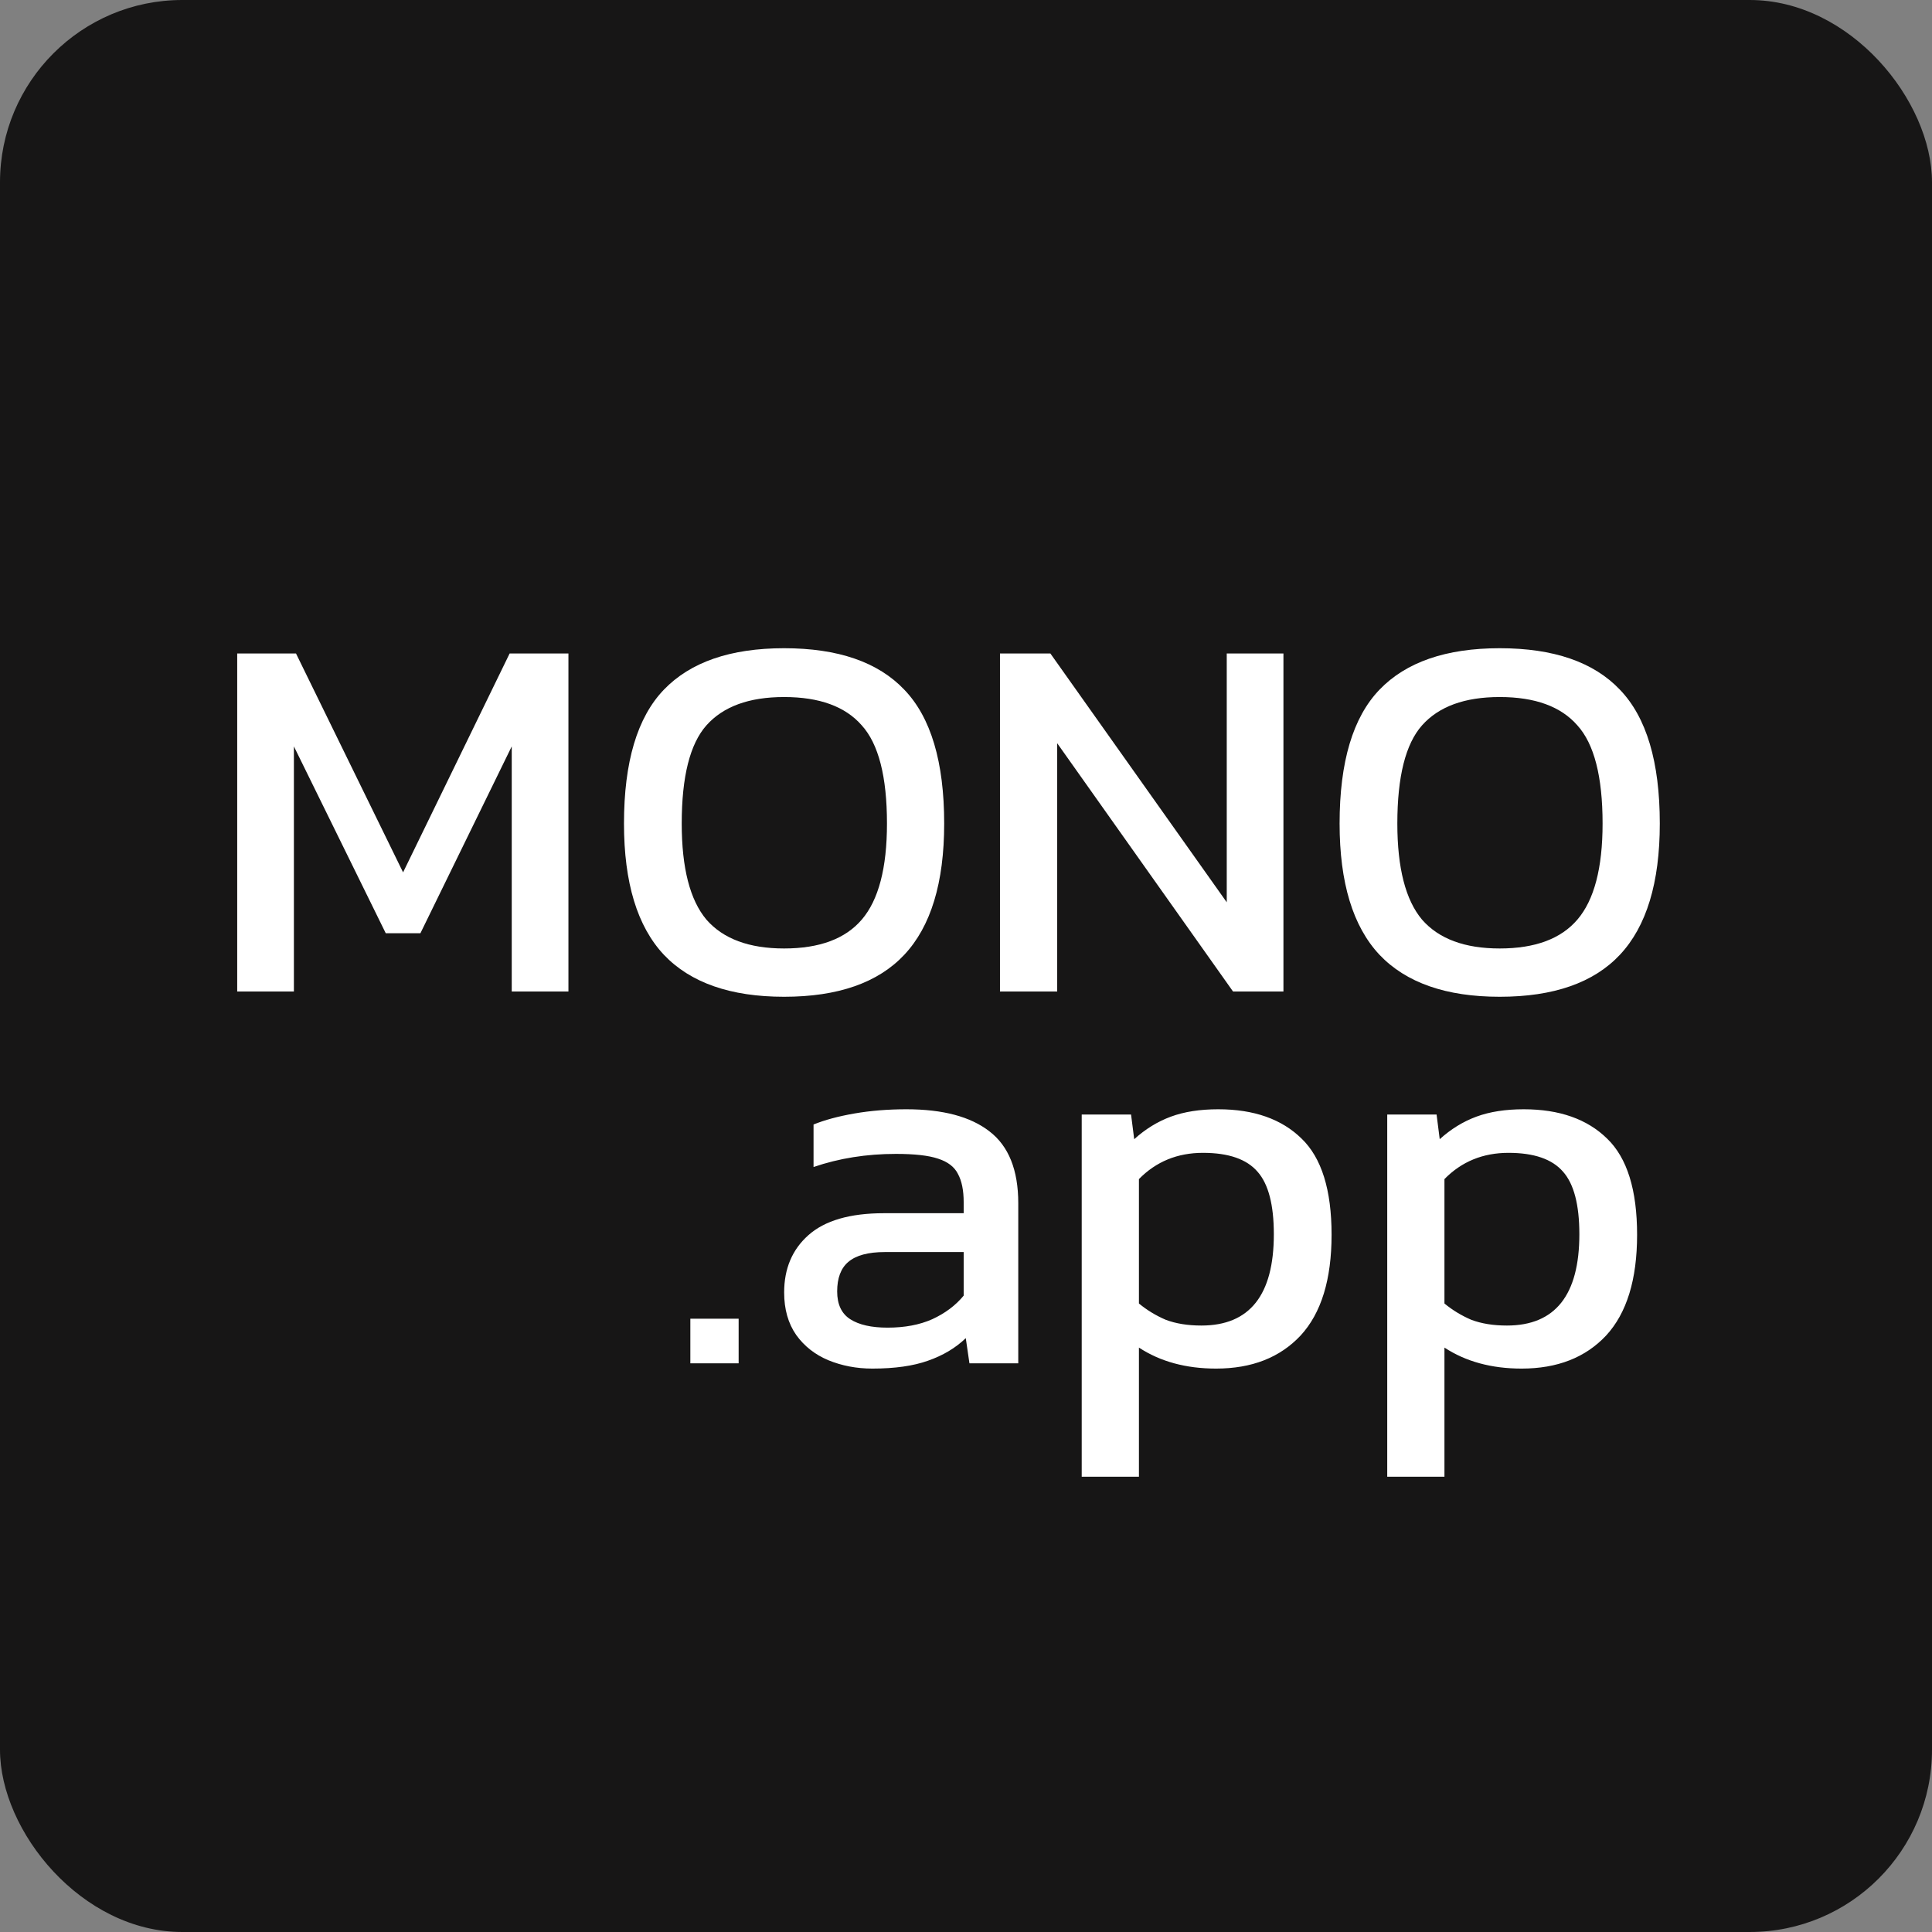 <svg width="265" height="265" viewBox="0 0 265 265" fill="none" xmlns="http://www.w3.org/2000/svg">
<rect x="0" y="0" width="265" height="265" fill="#808080" stroke="none"/>
<rect width="265" height="265" rx="25" fill="#171616"/>
<path d="M32.536 136V89.632H40.6L55.288 119.656L69.904 89.632H77.968V136H70.192V102.376L57.664 128.008H52.912L40.312 102.376V136H32.536ZM107.548 136.72C100.204 136.72 94.708 134.8 91.06 130.96C87.412 127.072 85.588 121.072 85.588 112.96C85.588 104.512 87.412 98.392 91.06 94.6C94.708 90.808 100.204 88.912 107.548 88.912C114.94 88.912 120.436 90.808 124.036 94.6C127.684 98.392 129.508 104.512 129.508 112.96C129.508 121.072 127.684 127.072 124.036 130.96C120.436 134.8 114.94 136.72 107.548 136.72ZM107.548 130.096C112.396 130.096 115.948 128.776 118.204 126.136C120.508 123.448 121.66 119.056 121.66 112.96C121.66 106.528 120.508 102.04 118.204 99.496C115.948 96.904 112.396 95.608 107.548 95.608C102.748 95.608 99.196 96.904 96.892 99.496C94.636 102.04 93.508 106.528 93.508 112.96C93.508 119.056 94.636 123.448 96.892 126.136C99.196 128.776 102.748 130.096 107.548 130.096ZM137.161 136V89.632H144.073L168.265 123.76V89.632H176.041V136H169.129L145.009 101.944V136H137.161ZM205.704 136.72C198.36 136.72 192.864 134.8 189.216 130.96C185.568 127.072 183.744 121.072 183.744 112.96C183.744 104.512 185.568 98.392 189.216 94.6C192.864 90.808 198.36 88.912 205.704 88.912C213.096 88.912 218.592 90.808 222.192 94.6C225.84 98.392 227.664 104.512 227.664 112.96C227.664 121.072 225.84 127.072 222.192 130.96C218.592 134.8 213.096 136.72 205.704 136.72ZM205.704 130.096C210.552 130.096 214.104 128.776 216.36 126.136C218.664 123.448 219.816 119.056 219.816 112.96C219.816 106.528 218.664 102.04 216.36 99.496C214.104 96.904 210.552 95.608 205.704 95.608C200.904 95.608 197.352 96.904 195.048 99.496C192.792 102.04 191.664 106.528 191.664 112.96C191.664 119.056 192.792 123.448 195.048 126.136C197.352 128.776 200.904 130.096 205.704 130.096Z" fill="white"/>
<path d="M94.69 187V180.88H101.314V187H94.69ZM119.653 187.72C117.493 187.72 115.477 187.336 113.605 186.568C111.781 185.8 110.317 184.648 109.213 183.112C108.109 181.528 107.557 179.584 107.557 177.28C107.557 174.016 108.661 171.4 110.869 169.432C113.125 167.416 116.581 166.408 121.237 166.408H132.181V164.896C132.181 163.264 131.917 161.968 131.389 161.008C130.909 160.048 129.997 159.352 128.653 158.92C127.357 158.488 125.437 158.272 122.893 158.272C118.861 158.272 115.093 158.872 111.589 160.072V154.24C113.125 153.616 114.997 153.112 117.205 152.728C119.413 152.344 121.789 152.152 124.333 152.152C129.325 152.152 133.117 153.16 135.709 155.176C138.349 157.192 139.669 160.48 139.669 165.04V187H132.973L132.469 183.544C131.077 184.888 129.349 185.92 127.285 186.64C125.269 187.36 122.725 187.72 119.653 187.72ZM121.741 182.104C124.093 182.104 126.133 181.72 127.861 180.952C129.637 180.136 131.077 179.056 132.181 177.712V171.736H121.381C119.077 171.736 117.397 172.192 116.341 173.104C115.333 173.968 114.829 175.312 114.829 177.136C114.829 178.912 115.429 180.184 116.629 180.952C117.829 181.72 119.533 182.104 121.741 182.104ZM148.372 202.552V152.872H155.14L155.572 156.256C157.108 154.864 158.788 153.832 160.612 153.16C162.436 152.488 164.596 152.152 167.092 152.152C171.988 152.152 175.804 153.496 178.54 156.184C181.276 158.824 182.644 163.216 182.644 169.36C182.644 175.504 181.228 180.112 178.396 183.184C175.564 186.208 171.7 187.72 166.804 187.72C162.676 187.72 159.148 186.76 156.22 184.84V202.552H148.372ZM164.788 181.816C171.412 181.816 174.724 177.64 174.724 169.288C174.724 165.256 173.98 162.4 172.492 160.72C171.004 158.992 168.508 158.128 165.004 158.128C161.5 158.128 158.572 159.328 156.22 161.728V178.792C157.324 179.704 158.548 180.448 159.892 181.024C161.284 181.552 162.916 181.816 164.788 181.816ZM190.278 202.552V152.872H197.046L197.478 156.256C199.014 154.864 200.694 153.832 202.518 153.16C204.342 152.488 206.502 152.152 208.998 152.152C213.894 152.152 217.71 153.496 220.446 156.184C223.182 158.824 224.55 163.216 224.55 169.36C224.55 175.504 223.134 180.112 220.302 183.184C217.47 186.208 213.606 187.72 208.71 187.72C204.582 187.72 201.054 186.76 198.126 184.84V202.552H190.278ZM206.694 181.816C213.318 181.816 216.63 177.64 216.63 169.288C216.63 165.256 215.886 162.4 214.398 160.72C212.91 158.992 210.414 158.128 206.91 158.128C203.406 158.128 200.478 159.328 198.126 161.728V178.792C199.23 179.704 200.454 180.448 201.798 181.024C203.19 181.552 204.822 181.816 206.694 181.816Z" fill="white"/>
</svg>
